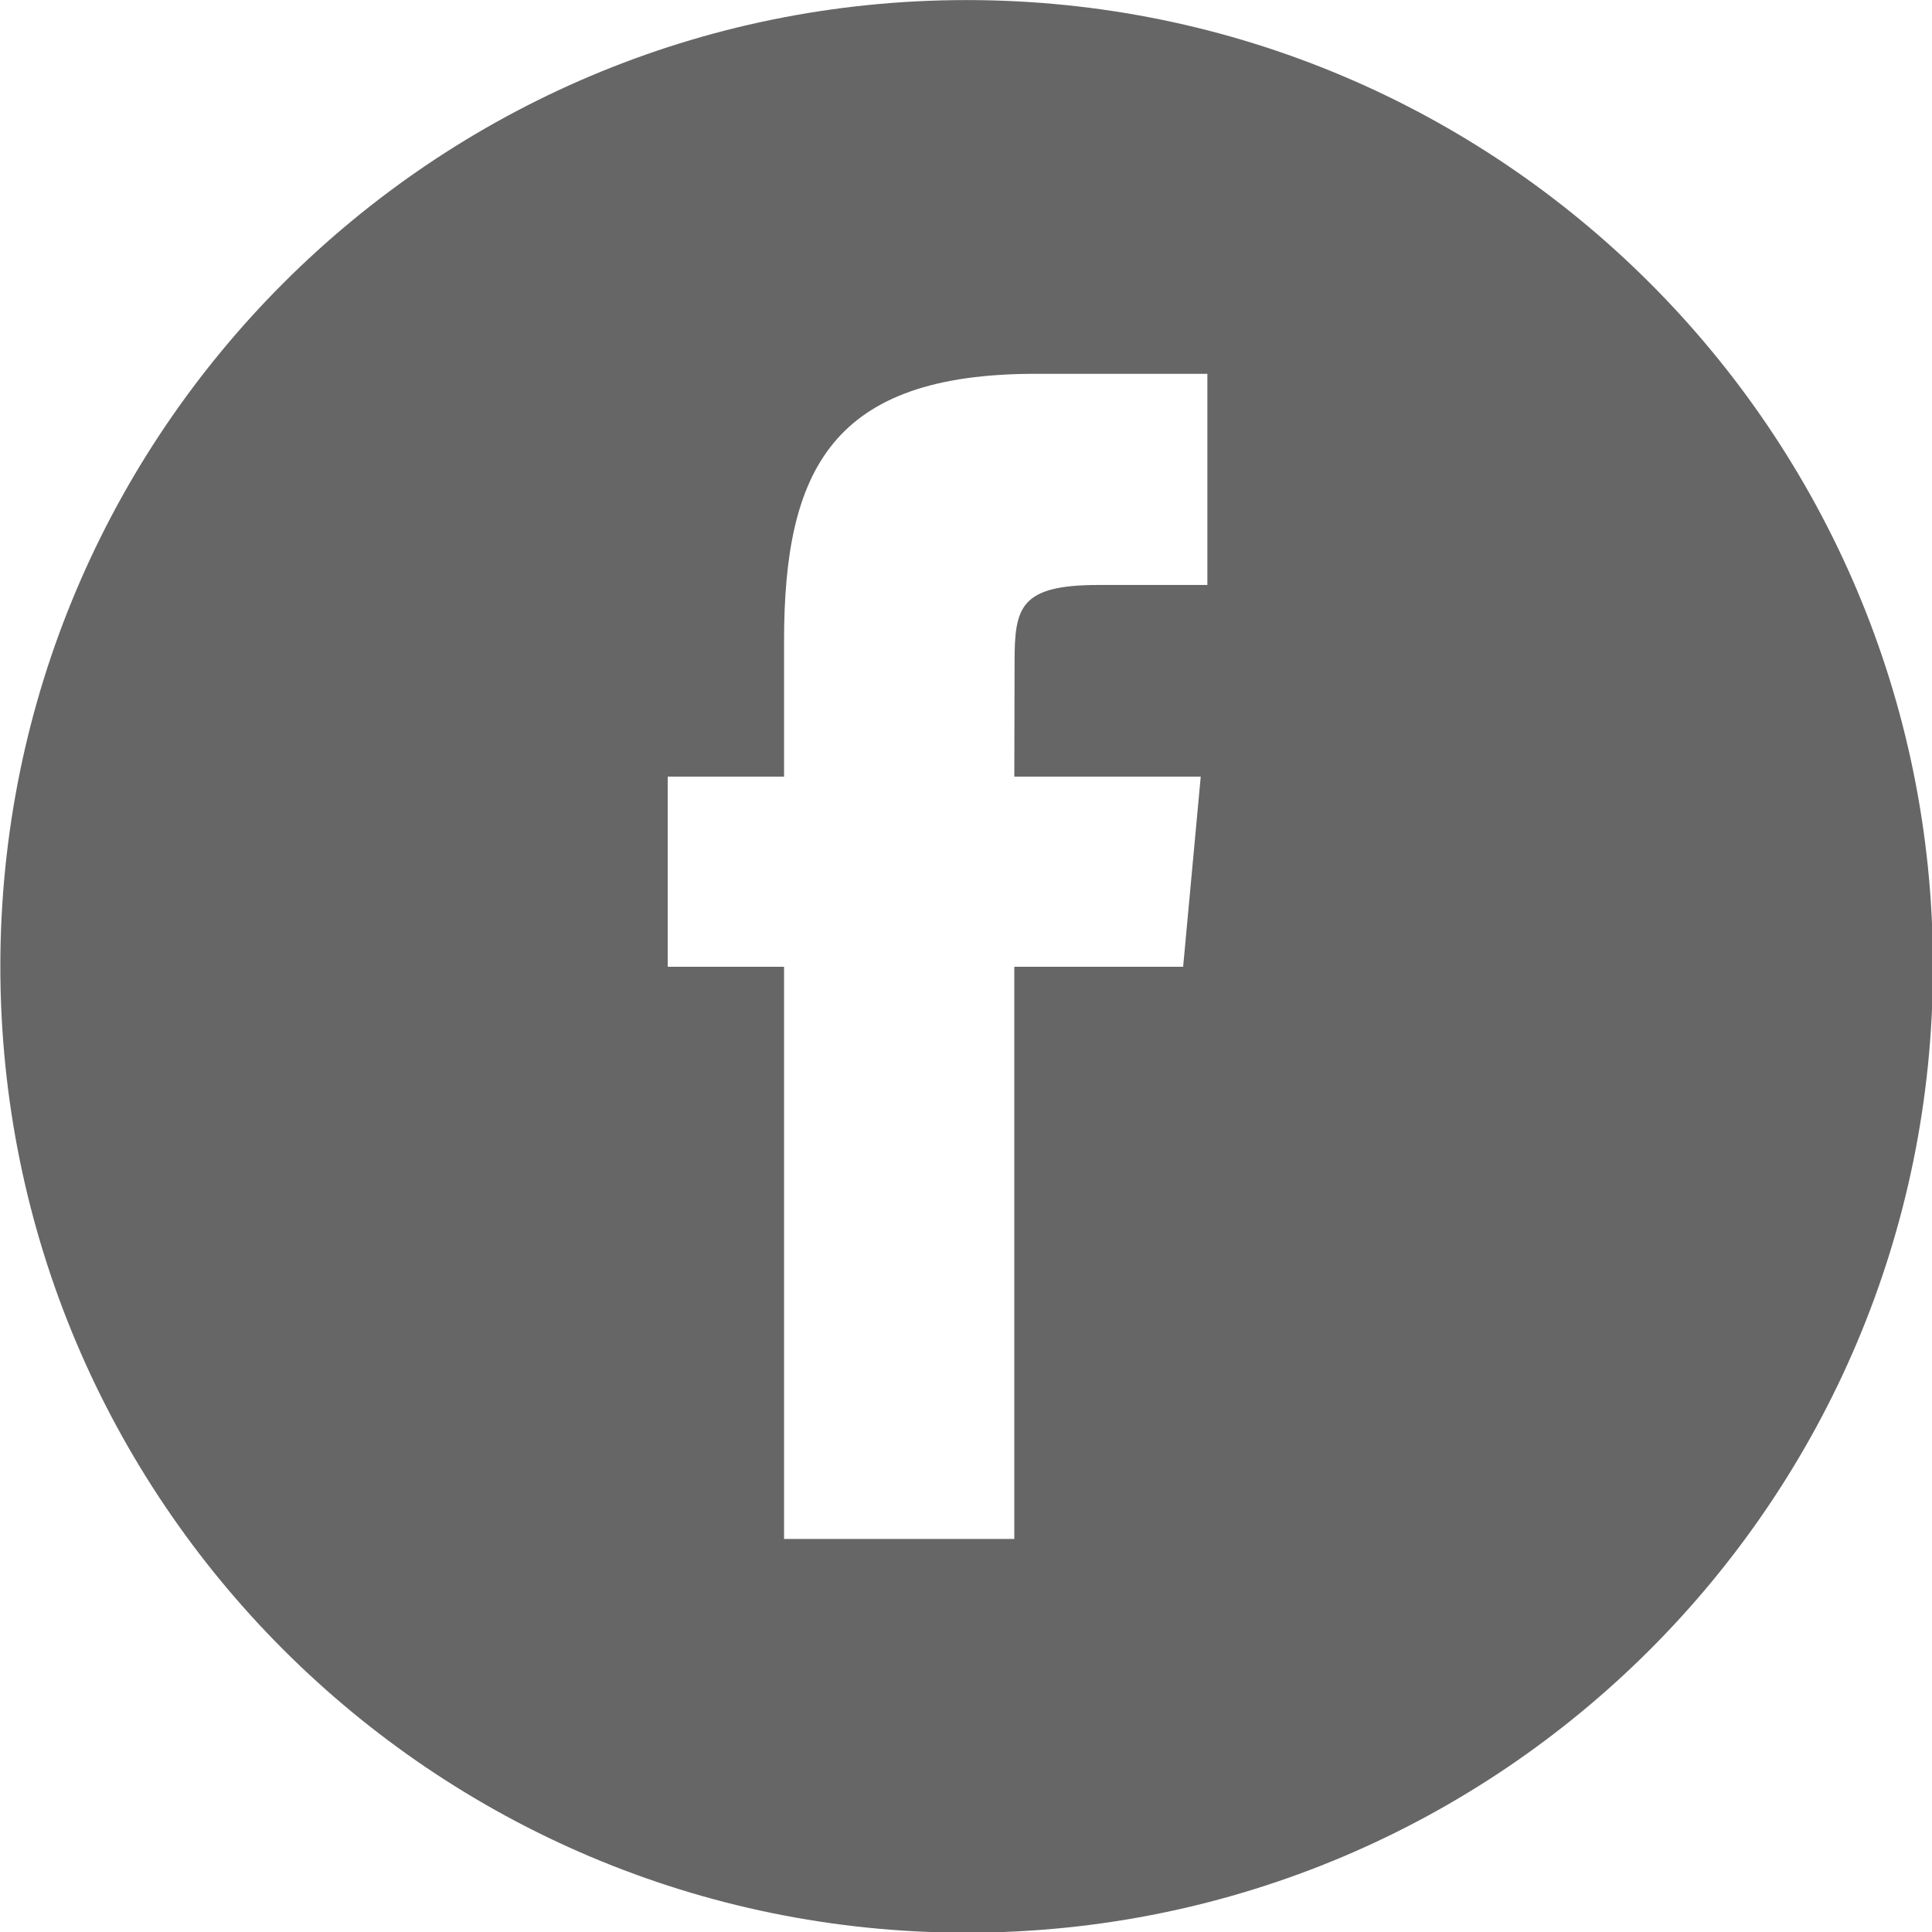 <svg xmlns="http://www.w3.org/2000/svg" preserveAspectRatio="xMidYMid" width="28.219" height="28.219" viewBox="0 0 28.219 28.219"><path d="M14.119 28.229C6.324 28.229.005 21.91.005 14.115.005 6.32 6.324.001 14.119.001c7.795 0 14.114 6.319 14.114 14.114 0 7.795-6.319 14.114-14.114 14.114zM17.635 5.46h-2.511c-2.963 0-3.672 1.39-3.672 3.905v1.978H9.753v2.778h1.699v8.357h3.363v-8.357h2.466l.257-2.778h-2.723l.004-1.67c0-.804.076-1.129 1.23-1.129h1.586V5.46z" opacity=".6" fill-rule="evenodd"/></svg>